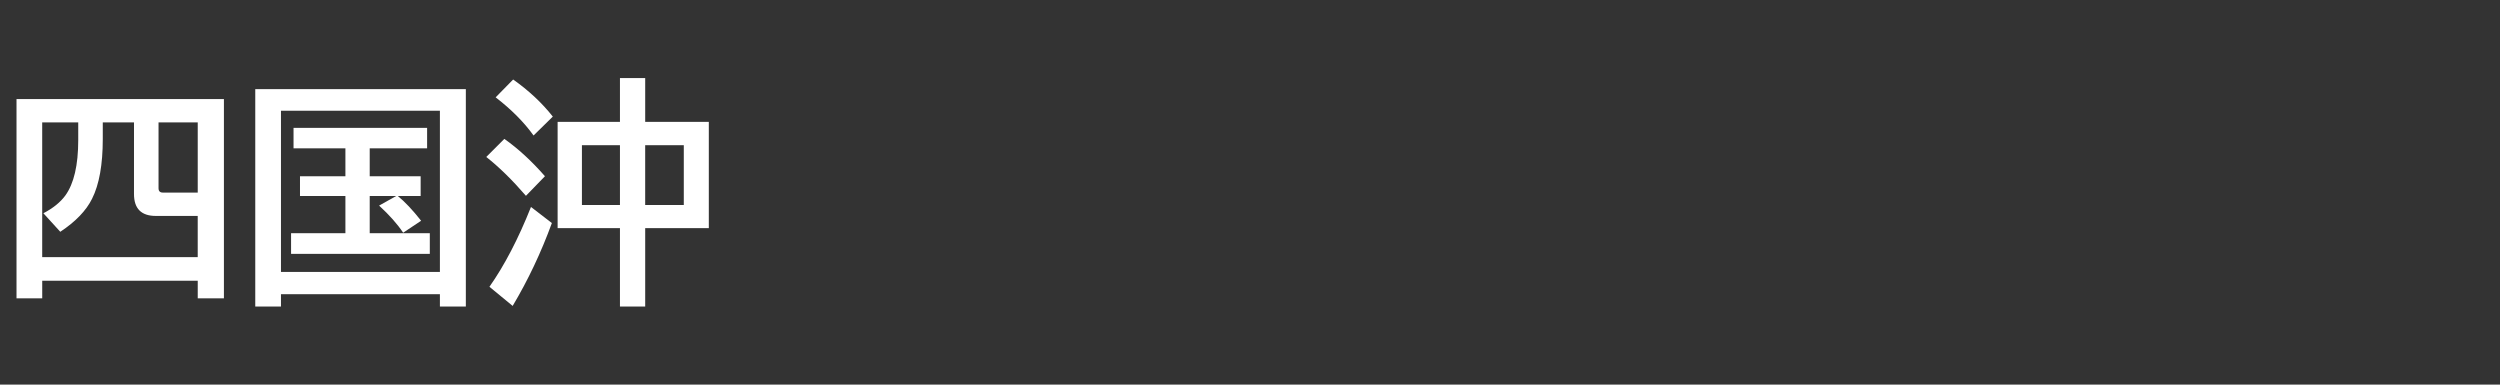 <svg version="1.1" xmlns="http://www.w3.org/2000/svg" xmlns:xlink="http://www.w3.org/1999/xlink" width="208" height="32" viewBox="0,0,208,32"><rect x="0" y="0" width="208" height="32" fill="#333333" stroke="none"/><g transform="translate(-240,-164)"><g data-paper-data="{&quot;isPaintingLayer&quot;:true}" fill-rule="nonzero" stroke="none" stroke-linecap="butt" stroke-linejoin="miter" stroke-miterlimit="10" stroke-dasharray="" stroke-dashoffset="0" style="mix-blend-mode: normal"><path d="M240,196v-32h208v32z" fill="none" stroke-width="0"></path><path d="M258.63,172.24v16.582h-2.178v-1.465h-12.939v1.465h-2.139v-16.582zM251.149,174.183h-2.598v1.377c0,2.135 -0.296,3.792 -0.889,4.971c-0.488,0.99 -1.37,1.908 -2.647,2.754l-1.406,-1.543c0.801,-0.417 1.41,-0.908 1.826,-1.475c0.716,-0.99 1.074,-2.526 1.074,-4.609v-1.475h-2.998v11.211h12.939v-3.428h-3.486c-1.211,0 -1.816,-0.609 -1.816,-1.826zM253.19,174.183v5.479c0,0.241 0.12,0.361 0.361,0.361h2.9v-5.84z" fill="#ffffff" stroke-width="1"></path><path d="M270.76,176.34v2.324h4.238v1.641h-1.904c0.592,0.482 1.24,1.169 1.943,2.061l-1.494,0.996c-0.475,-0.716 -1.143,-1.468 -2.002,-2.256l1.426,-0.801h-2.207v3.096h5v1.719h-11.543v-1.719h4.521v-3.096h-3.779v-1.641h3.779v-2.324h-4.316v-1.699h11.113v1.699zM278.758,171.418v18.086h-2.158v-1.025h-13.223v1.025h-2.139v-18.086zM263.377,173.215v13.408h13.223v-13.408z" fill="#ffffff" stroke-width="1"></path><path d="M291.58,174.14v-3.643h2.1v3.643h5.293v8.838h-5.293v6.523h-2.1v-6.523h-5.186v-8.838zM288.416,176.083v4.971h3.164v-4.971zM296.892,181.054v-4.971h-3.213v4.971zM284.392,175.273c-0.794,-1.107 -1.846,-2.165 -3.154,-3.174l1.455,-1.484c1.302,0.918 2.402,1.947 3.301,3.086zM283.758,180.292c-1.133,-1.315 -2.233,-2.393 -3.301,-3.232l1.504,-1.504c1.139,0.801 2.266,1.836 3.379,3.106zM280.721,187.861c1.25,-1.777 2.402,-3.991 3.457,-6.641l1.738,1.338c-0.892,2.441 -1.979,4.74 -3.262,6.894z" fill="#ffffff" stroke-width="1"></path></g></g></svg>